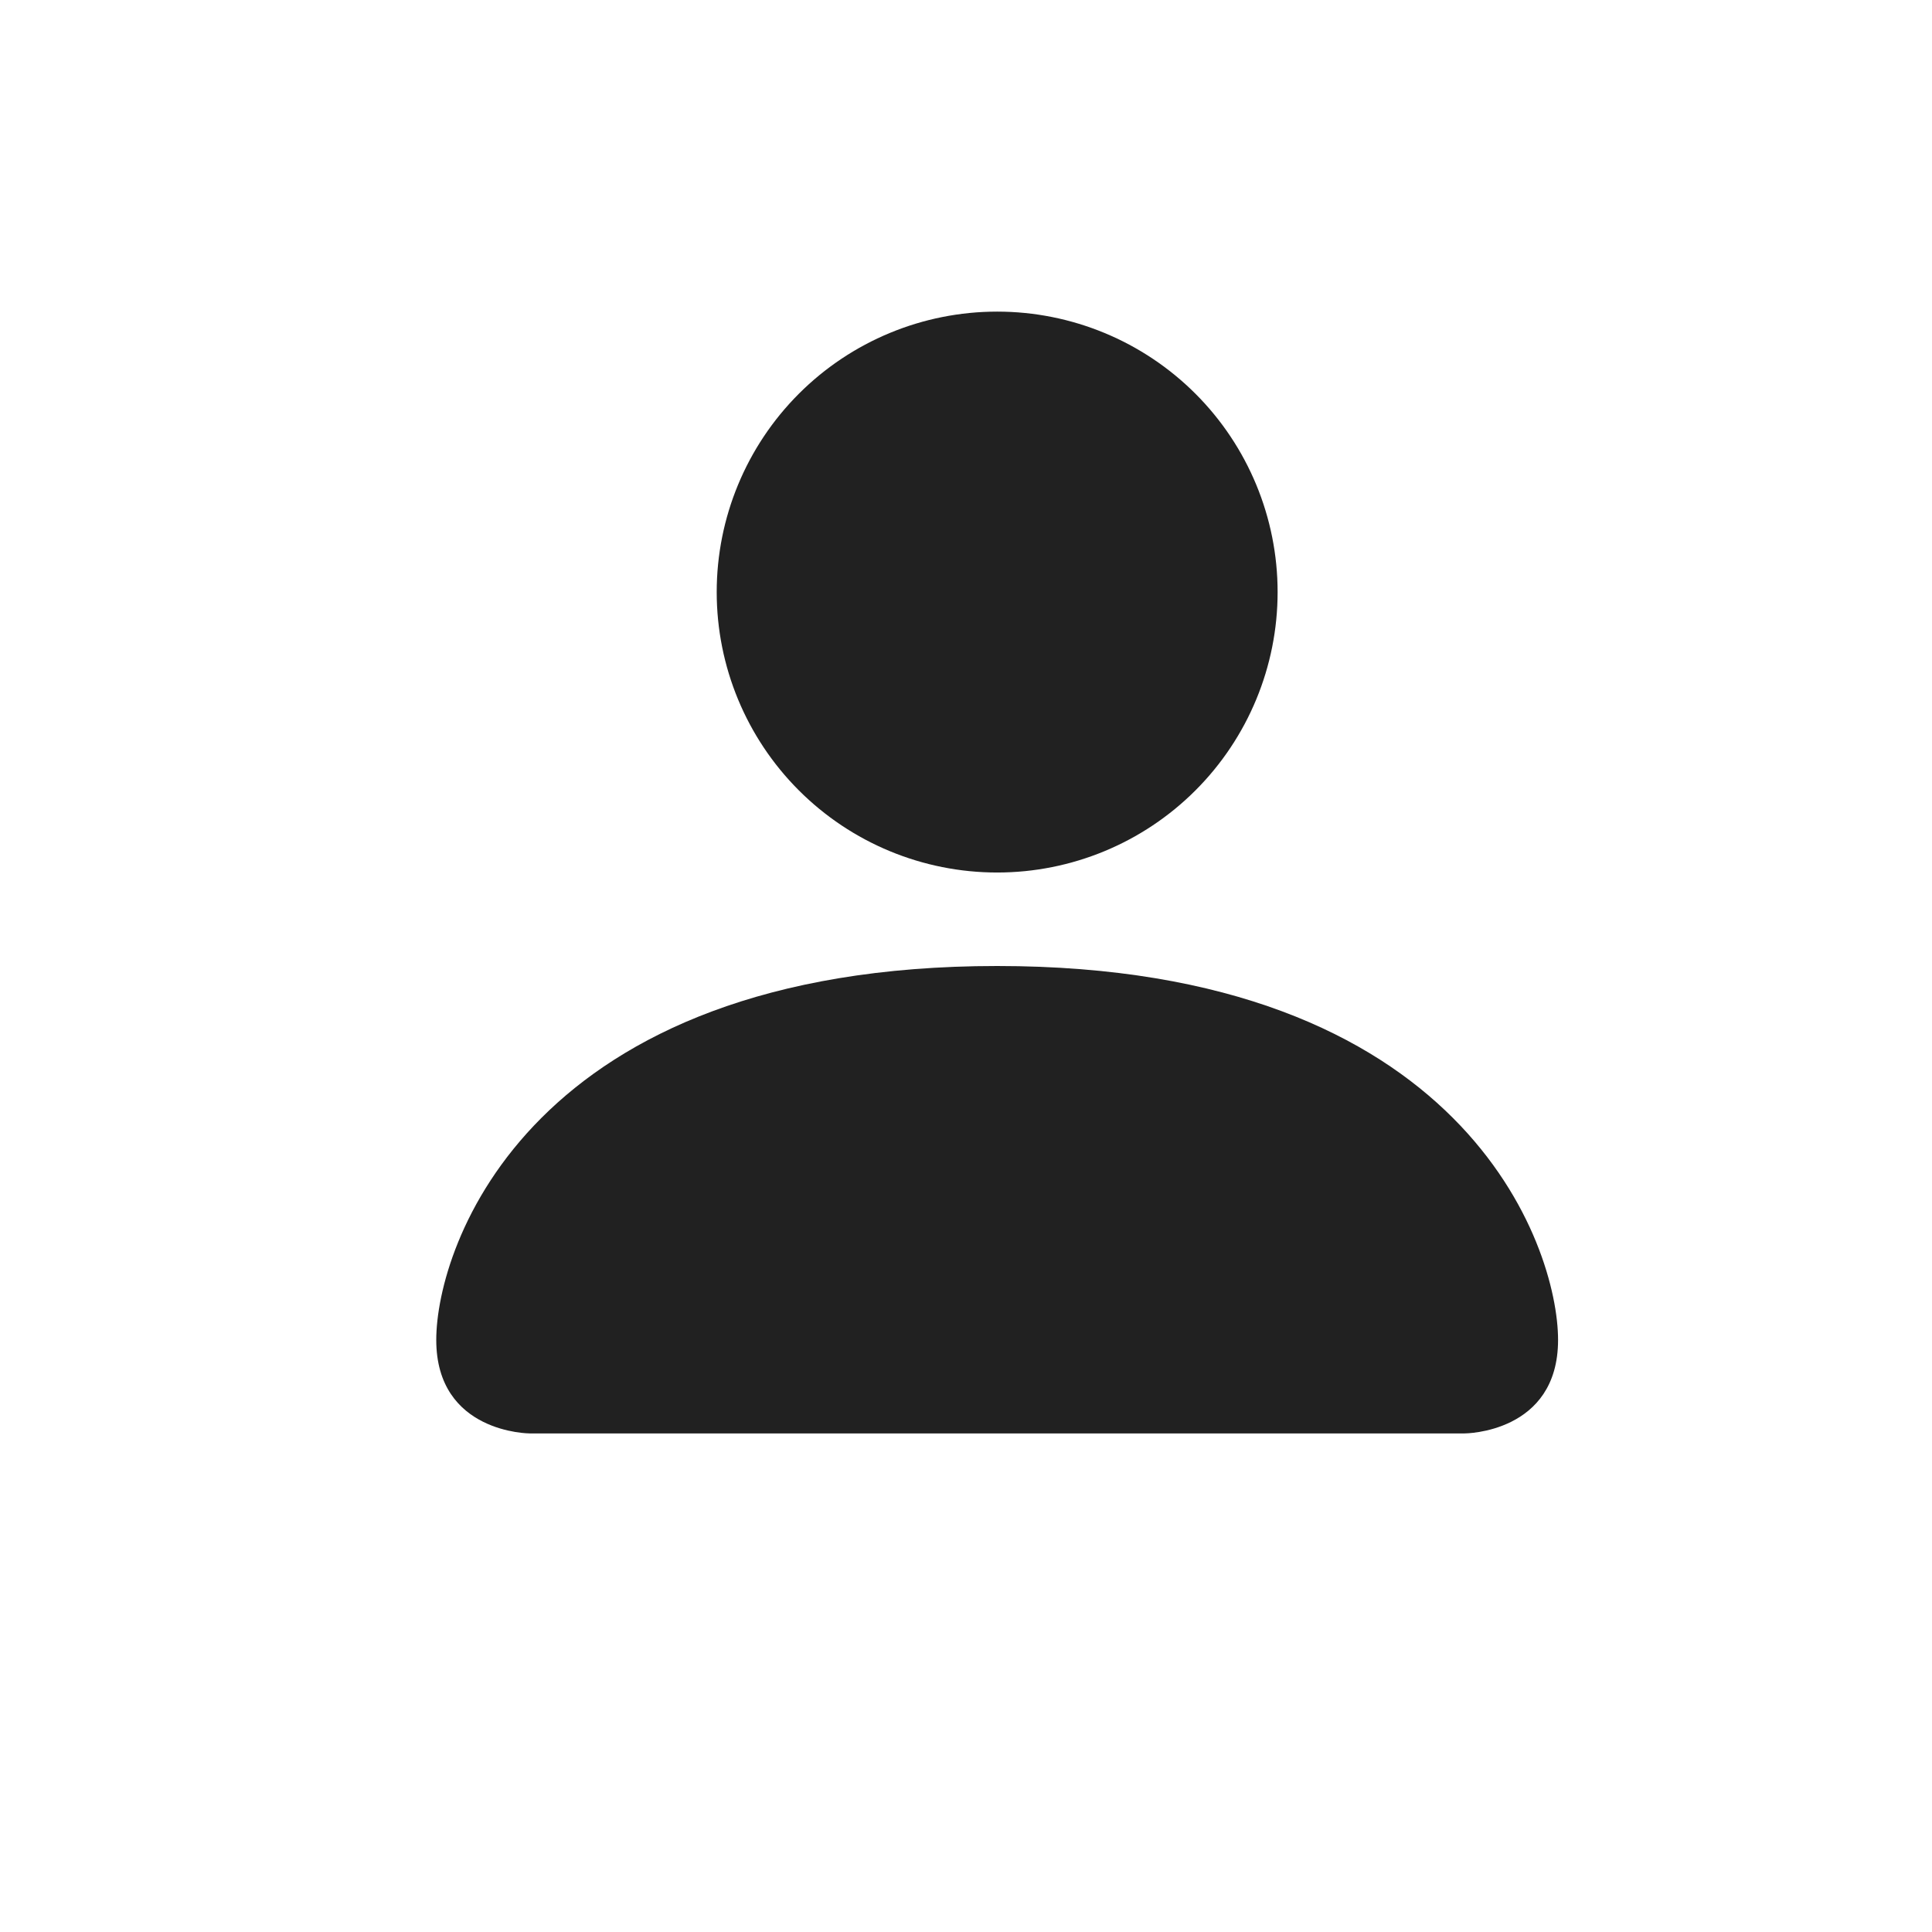 <svg width="31" height="31" viewBox="0 0 31 31" fill="none" xmlns="http://www.w3.org/2000/svg">
<path d="M8.5 23C8.5 23 7 23 7 21.5C7 20 8.5 15.5 16 15.5C23.5 15.5 25 20 25 21.5C25 23 23.5 23 23.5 23H8.5ZM16 14C17.194 14 18.338 13.526 19.182 12.682C20.026 11.838 20.5 10.694 20.5 9.5C20.5 8.307 20.026 7.162 19.182 6.318C18.338 5.474 17.194 5 16 5C14.806 5 13.662 5.474 12.818 6.318C11.974 7.162 11.5 8.307 11.5 9.5C11.5 10.694 11.974 11.838 12.818 12.682C13.662 13.526 14.806 14 16 14Z" fill="#212121"/>
</svg>
